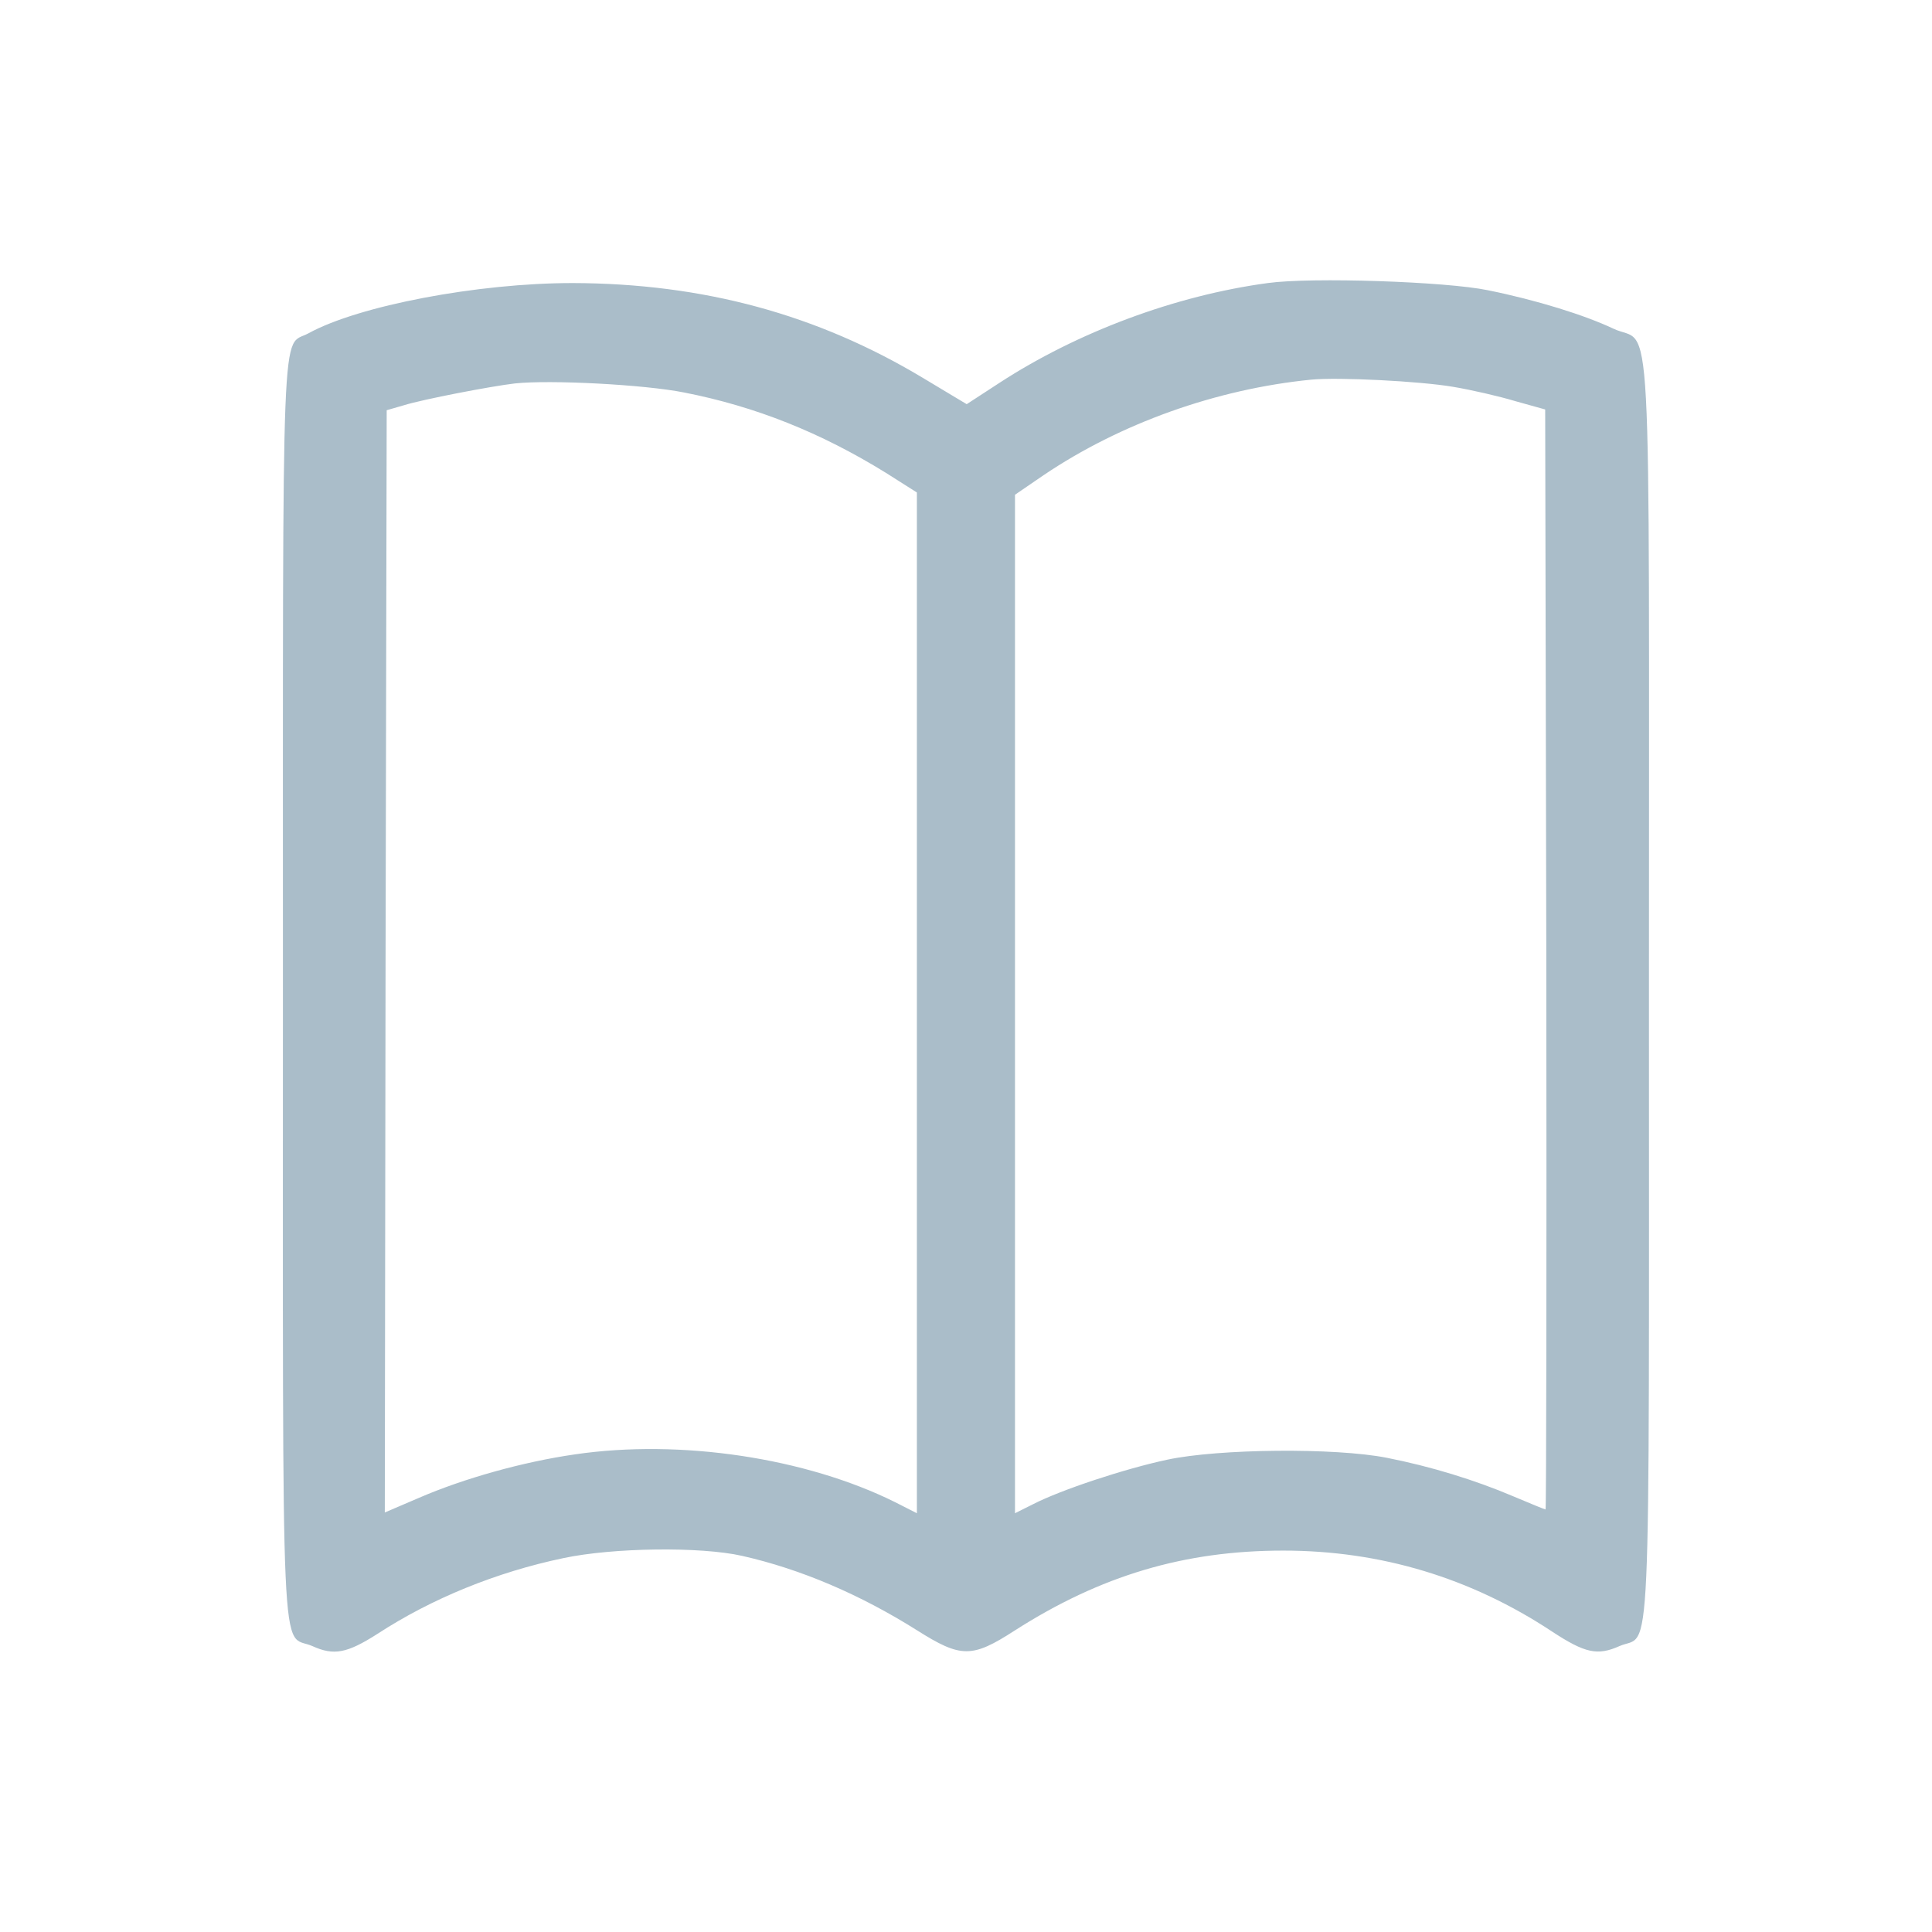 <svg version="1.1" xmlns="http://www.w3.org/2000/svg" xmlns:xlink="http://www.w3.org/1999/xlink" width="512pt" height="512pt" viewBox="0,0,255.99,255.99"><g fill="#aabdc9" fill-rule="nonzero" stroke="none" stroke-width="1" stroke-linecap="butt" stroke-linejoin="miter" stroke-miterlimit="10" stroke-dasharray="" stroke-dashoffset="0" font-family="none" font-weight="none" font-size="none" text-anchor="none" style="mix-blend-mode: normal"><g transform="translate(-0.005,-0.005) scale(1,1)"><g><g transform="translate(-0.008,0.509) scale(0.5,0.5)"><g transform="translate(0,512) scale(0.1,-0.1)"><path d="M3360,4380c-245,-33 -505,-130 -712,-265l-86,-56l-115,69c-281,169 -583,251 -929,252c-252,0 -567,-60 -700,-133c-73,-40 -68,99 -68,-1737c0,-1864 -7,-1705 78,-1742c57,-26 92,-19 172,32c144,94 316,164 493,201c131,28 364,31 474,6c155,-35 312,-102 463,-197c117,-74 146,-74 259,-1c228,146 450,212 712,212c258,0 497,-72 713,-215c87,-57 120,-64 178,-38c85,37 78,-122 78,1742c0,1886 10,1700 -94,1749c-76,36 -204,76 -333,102c-111,23 -467,35 -583,19zM3851,4105c48,-8 122,-25 165,-38l79,-22l3,-1457c1,-802 0,-1458 -2,-1458c-2,0 -41,16 -86,35c-101,43 -218,79 -335,102c-137,27 -445,24 -581,-5c-113,-24 -282,-80 -356,-118l-48,-24v1350v1349l76,52c203,137 457,228 709,253c72,7 288,-4 376,-19zM1813,4090c189,-37 362,-106 535,-213l82,-52v-1352v-1353l-57,29c-237,118 -570,168 -849,127c-139,-20 -295,-64 -413,-115l-91,-39l2,1461l3,1460l45,13c51,16 234,51 295,58c94,10 343,-3 448,-24z"></path></g></g></g></g></g></svg>
